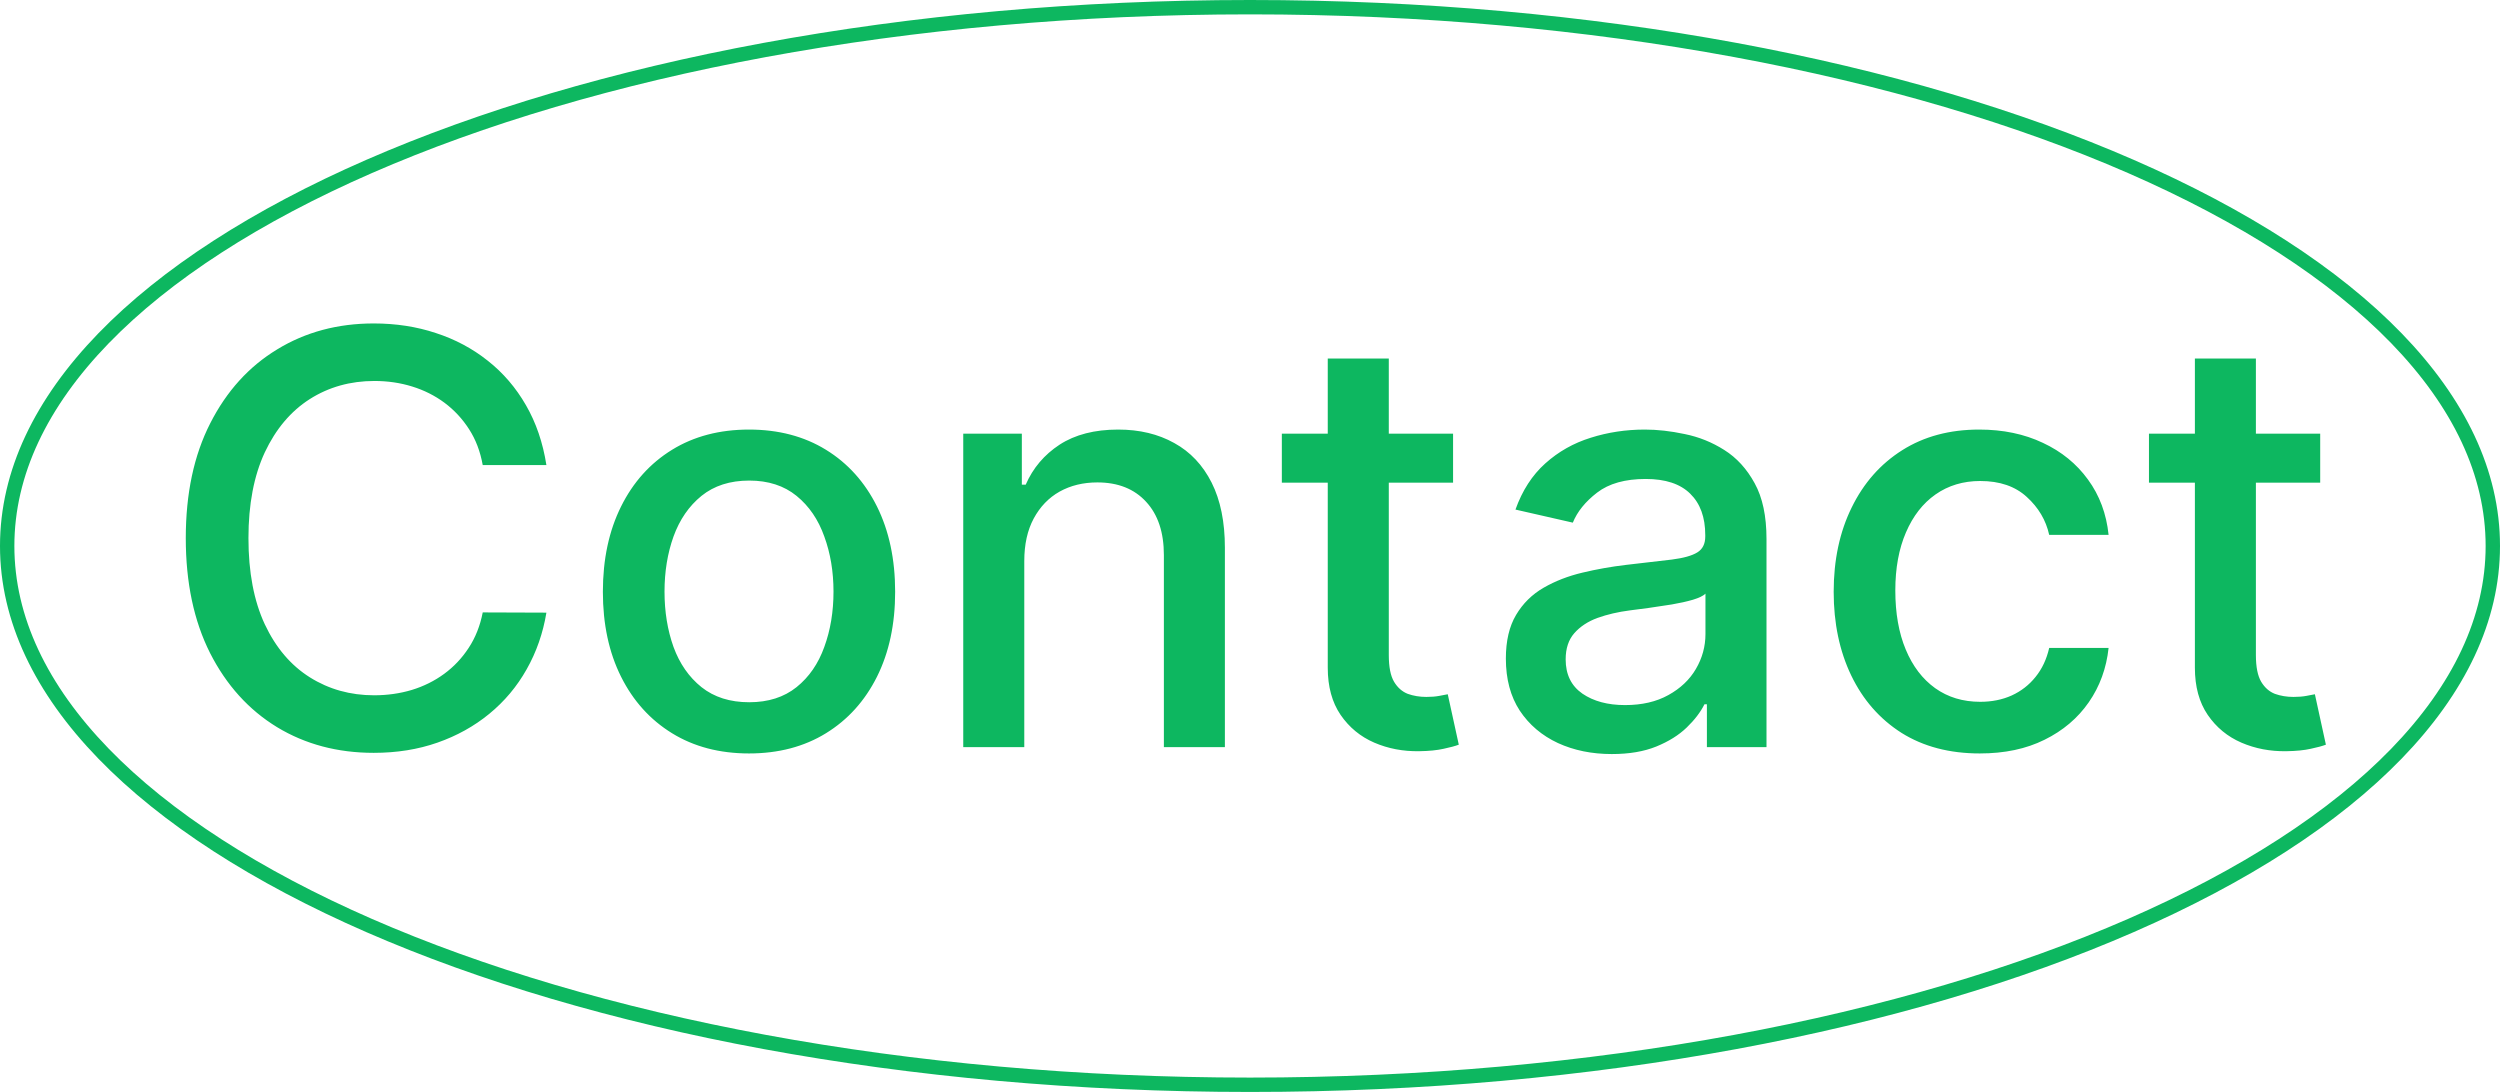 <svg width="87" height="38" viewBox="0 0 87 38" fill="none" xmlns="http://www.w3.org/2000/svg">
<path d="M19.015 16.185H16.799C16.714 15.711 16.555 15.294 16.323 14.935C16.091 14.575 15.807 14.269 15.471 14.018C15.135 13.768 14.758 13.578 14.342 13.45C13.93 13.322 13.492 13.258 13.028 13.258C12.19 13.258 11.439 13.469 10.776 13.891C10.118 14.312 9.597 14.93 9.214 15.744C8.835 16.559 8.646 17.553 8.646 18.727C8.646 19.911 8.835 20.91 9.214 21.724C9.597 22.539 10.12 23.154 10.783 23.571C11.446 23.988 12.192 24.196 13.021 24.196C13.48 24.196 13.915 24.134 14.327 24.011C14.744 23.884 15.12 23.697 15.457 23.45C15.793 23.204 16.077 22.903 16.309 22.548C16.546 22.188 16.709 21.776 16.799 21.312L19.015 21.32C18.896 22.035 18.667 22.693 18.326 23.294C17.99 23.891 17.557 24.407 17.026 24.842C16.501 25.273 15.899 25.607 15.222 25.844C14.545 26.081 13.807 26.199 13.006 26.199C11.747 26.199 10.625 25.901 9.64 25.304C8.655 24.703 7.879 23.843 7.31 22.726C6.747 21.608 6.465 20.276 6.465 18.727C6.465 17.174 6.749 15.841 7.317 14.729C7.886 13.611 8.662 12.754 9.647 12.158C10.632 11.556 11.752 11.256 13.006 11.256C13.778 11.256 14.498 11.367 15.165 11.589C15.838 11.807 16.442 12.129 16.977 12.555C17.512 12.977 17.954 13.493 18.305 14.104C18.655 14.71 18.892 15.403 19.015 16.185ZM26.066 26.22C25.043 26.22 24.15 25.986 23.388 25.517C22.626 25.048 22.034 24.392 21.613 23.55C21.191 22.707 20.98 21.722 20.98 20.595C20.98 19.463 21.191 18.474 21.613 17.626C22.034 16.779 22.626 16.121 23.388 15.652C24.15 15.183 25.043 14.949 26.066 14.949C27.088 14.949 27.981 15.183 28.743 15.652C29.506 16.121 30.097 16.779 30.519 17.626C30.94 18.474 31.151 19.463 31.151 20.595C31.151 21.722 30.94 22.707 30.519 23.55C30.097 24.392 29.506 25.048 28.743 25.517C27.981 25.986 27.088 26.22 26.066 26.22ZM26.073 24.438C26.736 24.438 27.285 24.262 27.721 23.912C28.156 23.562 28.478 23.095 28.686 22.513C28.899 21.93 29.006 21.289 29.006 20.588C29.006 19.892 28.899 19.253 28.686 18.671C28.478 18.083 28.156 17.612 27.721 17.257C27.285 16.902 26.736 16.724 26.073 16.724C25.405 16.724 24.851 16.902 24.411 17.257C23.975 17.612 23.651 18.083 23.438 18.671C23.23 19.253 23.125 19.892 23.125 20.588C23.125 21.289 23.23 21.93 23.438 22.513C23.651 23.095 23.975 23.562 24.411 23.912C24.851 24.262 25.405 24.438 26.073 24.438ZM35.645 19.523V26H33.521V15.091H35.56V16.866H35.695C35.946 16.289 36.339 15.825 36.874 15.474C37.413 15.124 38.093 14.949 38.912 14.949C39.655 14.949 40.306 15.105 40.865 15.418C41.424 15.725 41.857 16.185 42.165 16.796C42.472 17.406 42.626 18.162 42.626 19.061V26H40.503V19.317C40.503 18.526 40.297 17.908 39.885 17.463C39.473 17.013 38.907 16.788 38.188 16.788C37.695 16.788 37.257 16.895 36.874 17.108C36.495 17.321 36.194 17.634 35.972 18.046C35.754 18.453 35.645 18.945 35.645 19.523ZM50.567 15.091V16.796H44.608V15.091H50.567ZM46.206 12.477H48.33V22.797C48.33 23.209 48.391 23.519 48.514 23.727C48.637 23.931 48.796 24.07 48.99 24.146C49.189 24.217 49.404 24.253 49.636 24.253C49.807 24.253 49.956 24.241 50.084 24.217C50.212 24.194 50.311 24.175 50.382 24.16L50.766 25.915C50.642 25.962 50.467 26.009 50.24 26.057C50.013 26.109 49.729 26.137 49.388 26.142C48.829 26.151 48.308 26.052 47.825 25.844C47.342 25.635 46.952 25.313 46.653 24.878C46.355 24.442 46.206 23.895 46.206 23.237V12.477ZM56.091 26.241C55.399 26.241 54.774 26.114 54.216 25.858C53.657 25.598 53.214 25.221 52.887 24.729C52.566 24.236 52.404 23.633 52.404 22.918C52.404 22.302 52.523 21.796 52.76 21.398C52.996 21 53.316 20.685 53.718 20.453C54.121 20.221 54.571 20.046 55.068 19.928C55.565 19.809 56.072 19.719 56.588 19.658C57.241 19.582 57.771 19.52 58.179 19.473C58.586 19.421 58.882 19.338 59.066 19.224C59.251 19.111 59.343 18.926 59.343 18.671V18.621C59.343 18 59.168 17.52 58.818 17.179C58.472 16.838 57.956 16.668 57.27 16.668C56.555 16.668 55.991 16.826 55.579 17.143C55.172 17.456 54.89 17.804 54.734 18.188L52.738 17.733C52.975 17.07 53.321 16.535 53.775 16.128C54.234 15.716 54.762 15.418 55.359 15.233C55.956 15.044 56.583 14.949 57.241 14.949C57.677 14.949 58.138 15.001 58.626 15.105C59.118 15.204 59.578 15.389 60.004 15.659C60.435 15.929 60.788 16.315 61.062 16.817C61.337 17.314 61.474 17.96 61.474 18.756V26H59.4V24.509H59.315C59.178 24.783 58.972 25.053 58.697 25.318C58.422 25.583 58.07 25.803 57.639 25.979C57.208 26.154 56.692 26.241 56.091 26.241ZM56.552 24.537C57.139 24.537 57.641 24.421 58.058 24.189C58.479 23.957 58.799 23.654 59.017 23.28C59.239 22.901 59.35 22.496 59.35 22.065V20.659C59.275 20.735 59.128 20.806 58.91 20.872C58.697 20.934 58.453 20.988 58.179 21.035C57.904 21.078 57.636 21.118 57.376 21.156C57.116 21.189 56.898 21.218 56.723 21.241C56.311 21.294 55.934 21.381 55.593 21.504C55.257 21.627 54.987 21.805 54.784 22.037C54.585 22.264 54.485 22.567 54.485 22.946C54.485 23.472 54.68 23.869 55.068 24.139C55.456 24.404 55.951 24.537 56.552 24.537ZM68.898 26.22C67.842 26.22 66.933 25.981 66.171 25.503C65.413 25.02 64.831 24.355 64.423 23.507C64.016 22.66 63.812 21.689 63.812 20.595C63.812 19.487 64.021 18.509 64.438 17.662C64.854 16.81 65.441 16.144 66.199 15.666C66.956 15.188 67.849 14.949 68.876 14.949C69.705 14.949 70.444 15.103 71.092 15.411C71.741 15.713 72.264 16.14 72.662 16.689C73.064 17.238 73.303 17.88 73.379 18.614H71.312C71.199 18.102 70.938 17.662 70.531 17.293C70.129 16.923 69.589 16.739 68.912 16.739C68.32 16.739 67.802 16.895 67.356 17.207C66.916 17.515 66.573 17.956 66.327 18.528C66.081 19.097 65.957 19.769 65.957 20.546C65.957 21.341 66.078 22.027 66.32 22.605C66.561 23.183 66.902 23.63 67.342 23.947C67.787 24.265 68.311 24.423 68.912 24.423C69.314 24.423 69.679 24.35 70.006 24.203C70.337 24.052 70.614 23.836 70.837 23.557C71.064 23.277 71.222 22.941 71.312 22.548H73.379C73.303 23.254 73.074 23.884 72.69 24.438C72.307 24.991 71.793 25.427 71.149 25.744C70.51 26.062 69.76 26.22 68.898 26.22ZM80.743 15.091V16.796H74.784V15.091H80.743ZM76.382 12.477H78.505V22.797C78.505 23.209 78.567 23.519 78.69 23.727C78.813 23.931 78.972 24.07 79.166 24.146C79.365 24.217 79.58 24.253 79.812 24.253C79.983 24.253 80.132 24.241 80.26 24.217C80.387 24.194 80.487 24.175 80.558 24.16L80.941 25.915C80.818 25.962 80.643 26.009 80.416 26.057C80.189 26.109 79.904 26.137 79.564 26.142C79.005 26.151 78.484 26.052 78.001 25.844C77.518 25.635 77.127 25.313 76.829 24.878C76.531 24.442 76.382 23.895 76.382 23.237V12.477Z" fill="#0DB760"/>
<path d="M86.75 19C86.75 21.541 85.572 23.98 83.402 26.222C81.231 28.464 78.076 30.495 74.159 32.206C66.326 35.627 55.486 37.75 43.5 37.75C31.514 37.75 20.674 35.627 12.841 32.206C8.924 30.495 5.77 28.464 3.598 26.222C1.428 23.98 0.25 21.541 0.25 19C0.25 16.459 1.428 14.02 3.598 11.778C5.77 9.536 8.924 7.505 12.841 5.794C20.674 2.373 31.514 0.25 43.5 0.25C55.486 0.25 66.326 2.373 74.159 5.794C78.076 7.505 81.231 9.536 83.402 11.778C85.572 14.02 86.75 16.459 86.75 19Z" stroke="#0DB760" stroke-width="0.5"/>
</svg>
